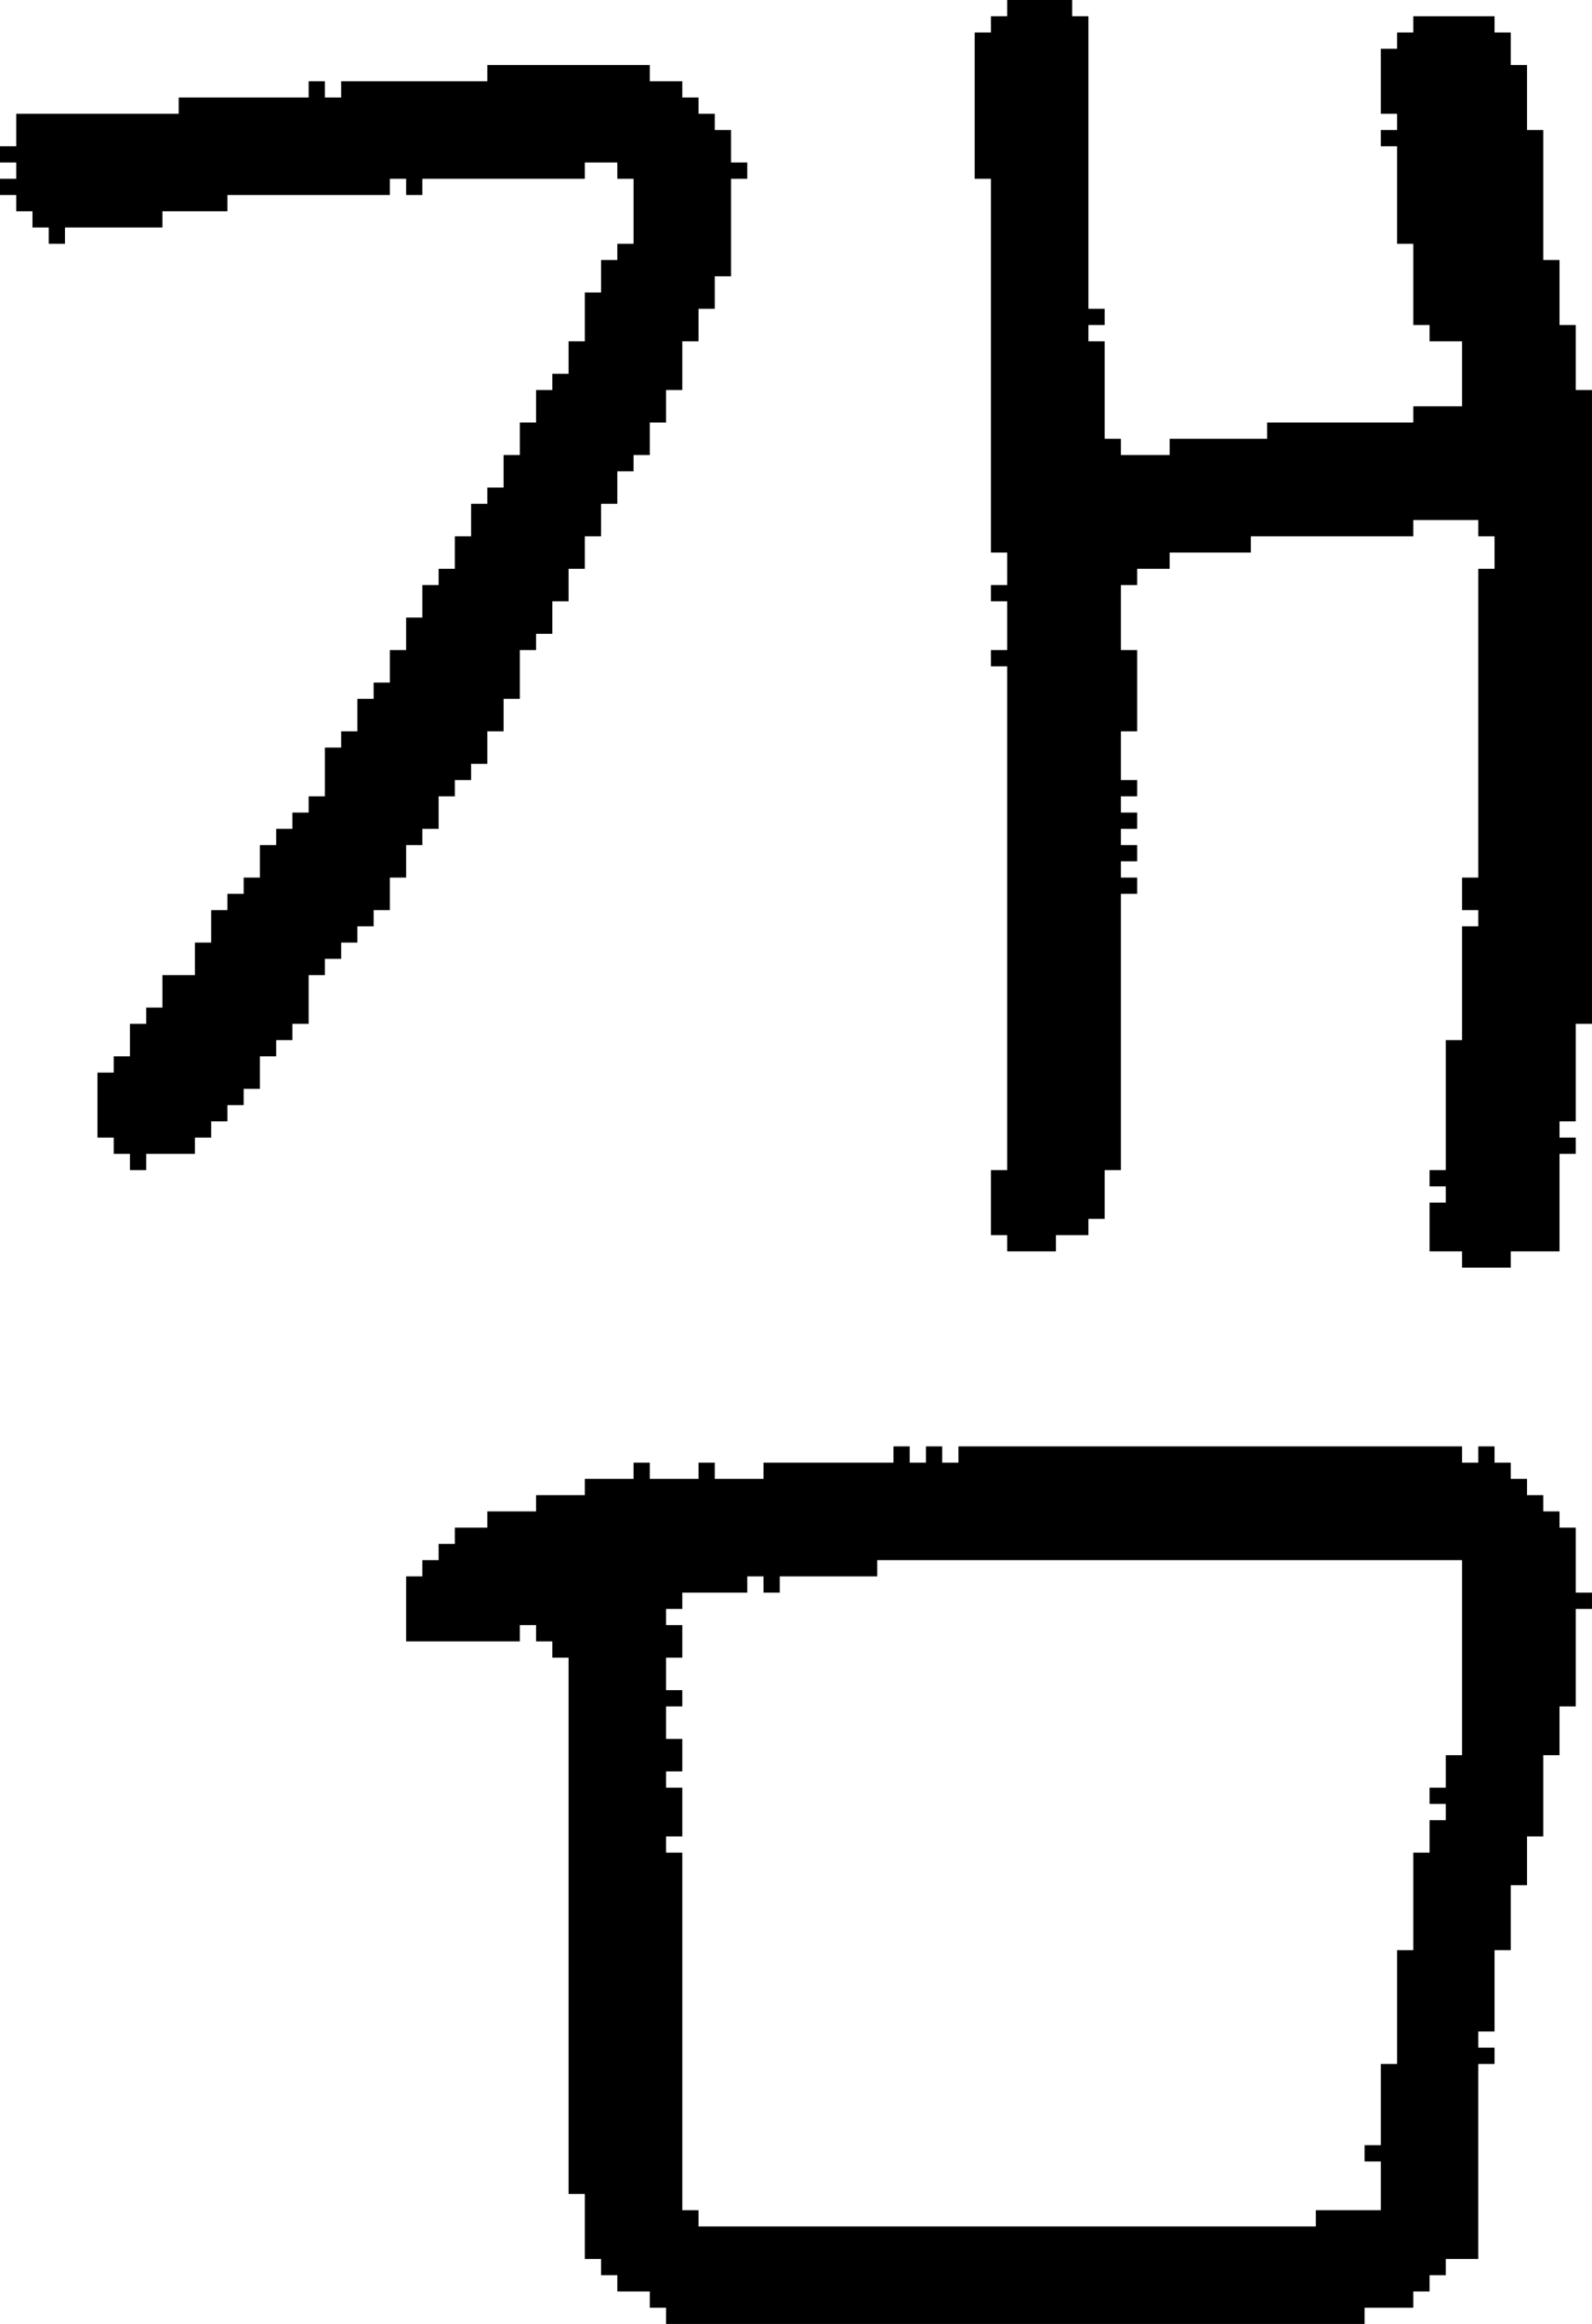 <?xml version="1.0" encoding="UTF-8" standalone="no"?>
<!DOCTYPE svg PUBLIC "-//W3C//DTD SVG 1.1//EN" 
  "http://www.w3.org/Graphics/SVG/1.1/DTD/svg11.dtd">
<svg width="98" height="143"
     xmlns="http://www.w3.org/2000/svg" version="1.1">
 <path d="  M 37,31  L 38,31  L 38,29  L 39,29  L 39,28  L 40,28  L 40,26  L 41,26  L 41,24  L 42,24  L 42,21  L 43,21  L 43,19  L 44,19  L 44,17  L 45,17  L 45,11  L 46,11  L 46,10  L 45,10  L 45,8  L 44,8  L 44,7  L 43,7  L 43,6  L 42,6  L 42,5  L 40,5  L 40,4  L 30,4  L 30,5  L 21,5  L 21,6  L 20,6  L 20,5  L 19,5  L 19,6  L 11,6  L 11,7  L 1,7  L 1,9  L 0,9  L 0,10  L 1,10  L 1,11  L 0,11  L 0,12  L 1,12  L 1,13  L 2,13  L 2,14  L 3,14  L 3,15  L 4,15  L 4,14  L 10,14  L 10,13  L 14,13  L 14,12  L 24,12  L 24,11  L 25,11  L 25,12  L 26,12  L 26,11  L 36,11  L 36,10  L 38,10  L 38,11  L 39,11  L 39,15  L 38,15  L 38,16  L 37,16  L 37,18  L 36,18  L 36,21  L 35,21  L 35,23  L 34,23  L 34,24  L 33,24  L 33,26  L 32,26  L 32,28  L 31,28  L 31,30  L 30,30  L 30,31  L 29,31  L 29,33  L 28,33  L 28,35  L 27,35  L 27,36  L 26,36  L 26,38  L 25,38  L 25,40  L 24,40  L 24,42  L 23,42  L 23,43  L 22,43  L 22,45  L 21,45  L 21,46  L 20,46  L 20,49  L 19,49  L 19,50  L 18,50  L 18,51  L 17,51  L 17,52  L 16,52  L 16,54  L 15,54  L 15,55  L 14,55  L 14,56  L 13,56  L 13,58  L 12,58  L 12,60  L 10,60  L 10,62  L 9,62  L 9,63  L 8,63  L 8,65  L 7,65  L 7,66  L 6,66  L 6,70  L 7,70  L 7,71  L 8,71  L 8,72  L 9,72  L 9,71  L 12,71  L 12,70  L 13,70  L 13,69  L 14,69  L 14,68  L 15,68  L 15,67  L 16,67  L 16,65  L 17,65  L 17,64  L 18,64  L 18,63  L 19,63  L 19,60  L 20,60  L 20,59  L 21,59  L 21,58  L 22,58  L 22,57  L 23,57  L 23,56  L 24,56  L 24,54  L 25,54  L 25,52  L 26,52  L 26,51  L 27,51  L 27,49  L 28,49  L 28,48  L 29,48  L 29,47  L 30,47  L 30,45  L 31,45  L 31,43  L 32,43  L 32,40  L 33,40  L 33,39  L 34,39  L 34,37  L 35,37  L 35,35  L 36,35  L 36,33  L 37,33  Z  " style="fill:rgb(0, 0, 0); fill-opacity:1.000; stroke:none;" />
 <path d="  M 54,97  L 54,96  L 90,96  L 90,108  L 89,108  L 89,110  L 88,110  L 88,111  L 89,111  L 89,112  L 88,112  L 88,114  L 87,114  L 87,120  L 86,120  L 86,127  L 85,127  L 85,132  L 84,132  L 84,133  L 85,133  L 85,136  L 81,136  L 81,137  L 43,137  L 43,136  L 42,136  L 42,114  L 41,114  L 41,113  L 42,113  L 42,110  L 41,110  L 41,109  L 42,109  L 42,107  L 41,107  L 41,105  L 42,105  L 42,104  L 41,104  L 41,102  L 42,102  L 42,100  L 41,100  L 41,99  L 42,99  L 42,98  L 46,98  L 46,97  L 47,97  L 47,98  L 48,98  L 48,97  Z  M 35,135  L 36,135  L 36,139  L 37,139  L 37,140  L 38,140  L 38,141  L 40,141  L 40,142  L 41,142  L 41,143  L 84,143  L 84,142  L 87,142  L 87,141  L 88,141  L 88,140  L 89,140  L 89,139  L 91,139  L 91,127  L 92,127  L 92,126  L 91,126  L 91,125  L 92,125  L 92,120  L 93,120  L 93,116  L 94,116  L 94,113  L 95,113  L 95,108  L 96,108  L 96,105  L 97,105  L 97,99  L 98,99  L 98,98  L 97,98  L 97,94  L 96,94  L 96,93  L 95,93  L 95,92  L 94,92  L 94,91  L 93,91  L 93,90  L 92,90  L 92,89  L 91,89  L 91,90  L 90,90  L 90,89  L 59,89  L 59,90  L 58,90  L 58,89  L 57,89  L 57,90  L 56,90  L 56,89  L 55,89  L 55,90  L 47,90  L 47,91  L 44,91  L 44,90  L 43,90  L 43,91  L 40,91  L 40,90  L 39,90  L 39,91  L 36,91  L 36,92  L 33,92  L 33,93  L 30,93  L 30,94  L 28,94  L 28,95  L 27,95  L 27,96  L 26,96  L 26,97  L 25,97  L 25,101  L 32,101  L 32,100  L 33,100  L 33,101  L 34,101  L 34,102  L 35,102  Z  " style="fill:rgb(0, 0, 0); fill-opacity:1.000; stroke:none;" />
 <path d="  M 78,26  L 78,27  L 72,27  L 72,28  L 69,28  L 69,27  L 68,27  L 68,21  L 67,21  L 67,20  L 68,20  L 68,19  L 67,19  L 67,1  L 66,1  L 66,0  L 62,0  L 62,1  L 61,1  L 61,2  L 60,2  L 60,11  L 61,11  L 61,34  L 62,34  L 62,36  L 61,36  L 61,37  L 62,37  L 62,40  L 61,40  L 61,41  L 62,41  L 62,72  L 61,72  L 61,76  L 62,76  L 62,77  L 65,77  L 65,76  L 67,76  L 67,75  L 68,75  L 68,72  L 69,72  L 69,55  L 70,55  L 70,54  L 69,54  L 69,53  L 70,53  L 70,52  L 69,52  L 69,51  L 70,51  L 70,50  L 69,50  L 69,49  L 70,49  L 70,48  L 69,48  L 69,45  L 70,45  L 70,40  L 69,40  L 69,36  L 70,36  L 70,35  L 72,35  L 72,34  L 77,34  L 77,33  L 87,33  L 87,32  L 91,32  L 91,33  L 92,33  L 92,35  L 91,35  L 91,54  L 90,54  L 90,56  L 91,56  L 91,57  L 90,57  L 90,64  L 89,64  L 89,72  L 88,72  L 88,73  L 89,73  L 89,74  L 88,74  L 88,77  L 90,77  L 90,78  L 93,78  L 93,77  L 96,77  L 96,71  L 97,71  L 97,70  L 96,70  L 96,69  L 97,69  L 97,63  L 98,63  L 98,24  L 97,24  L 97,20  L 96,20  L 96,16  L 95,16  L 95,8  L 94,8  L 94,4  L 93,4  L 93,2  L 92,2  L 92,1  L 87,1  L 87,2  L 86,2  L 86,3  L 85,3  L 85,7  L 86,7  L 86,8  L 85,8  L 85,9  L 86,9  L 86,15  L 87,15  L 87,20  L 88,20  L 88,21  L 90,21  L 90,25  L 87,25  L 87,26  Z  " style="fill:rgb(0, 0, 0); fill-opacity:1.000; stroke:none;" />
</svg>
